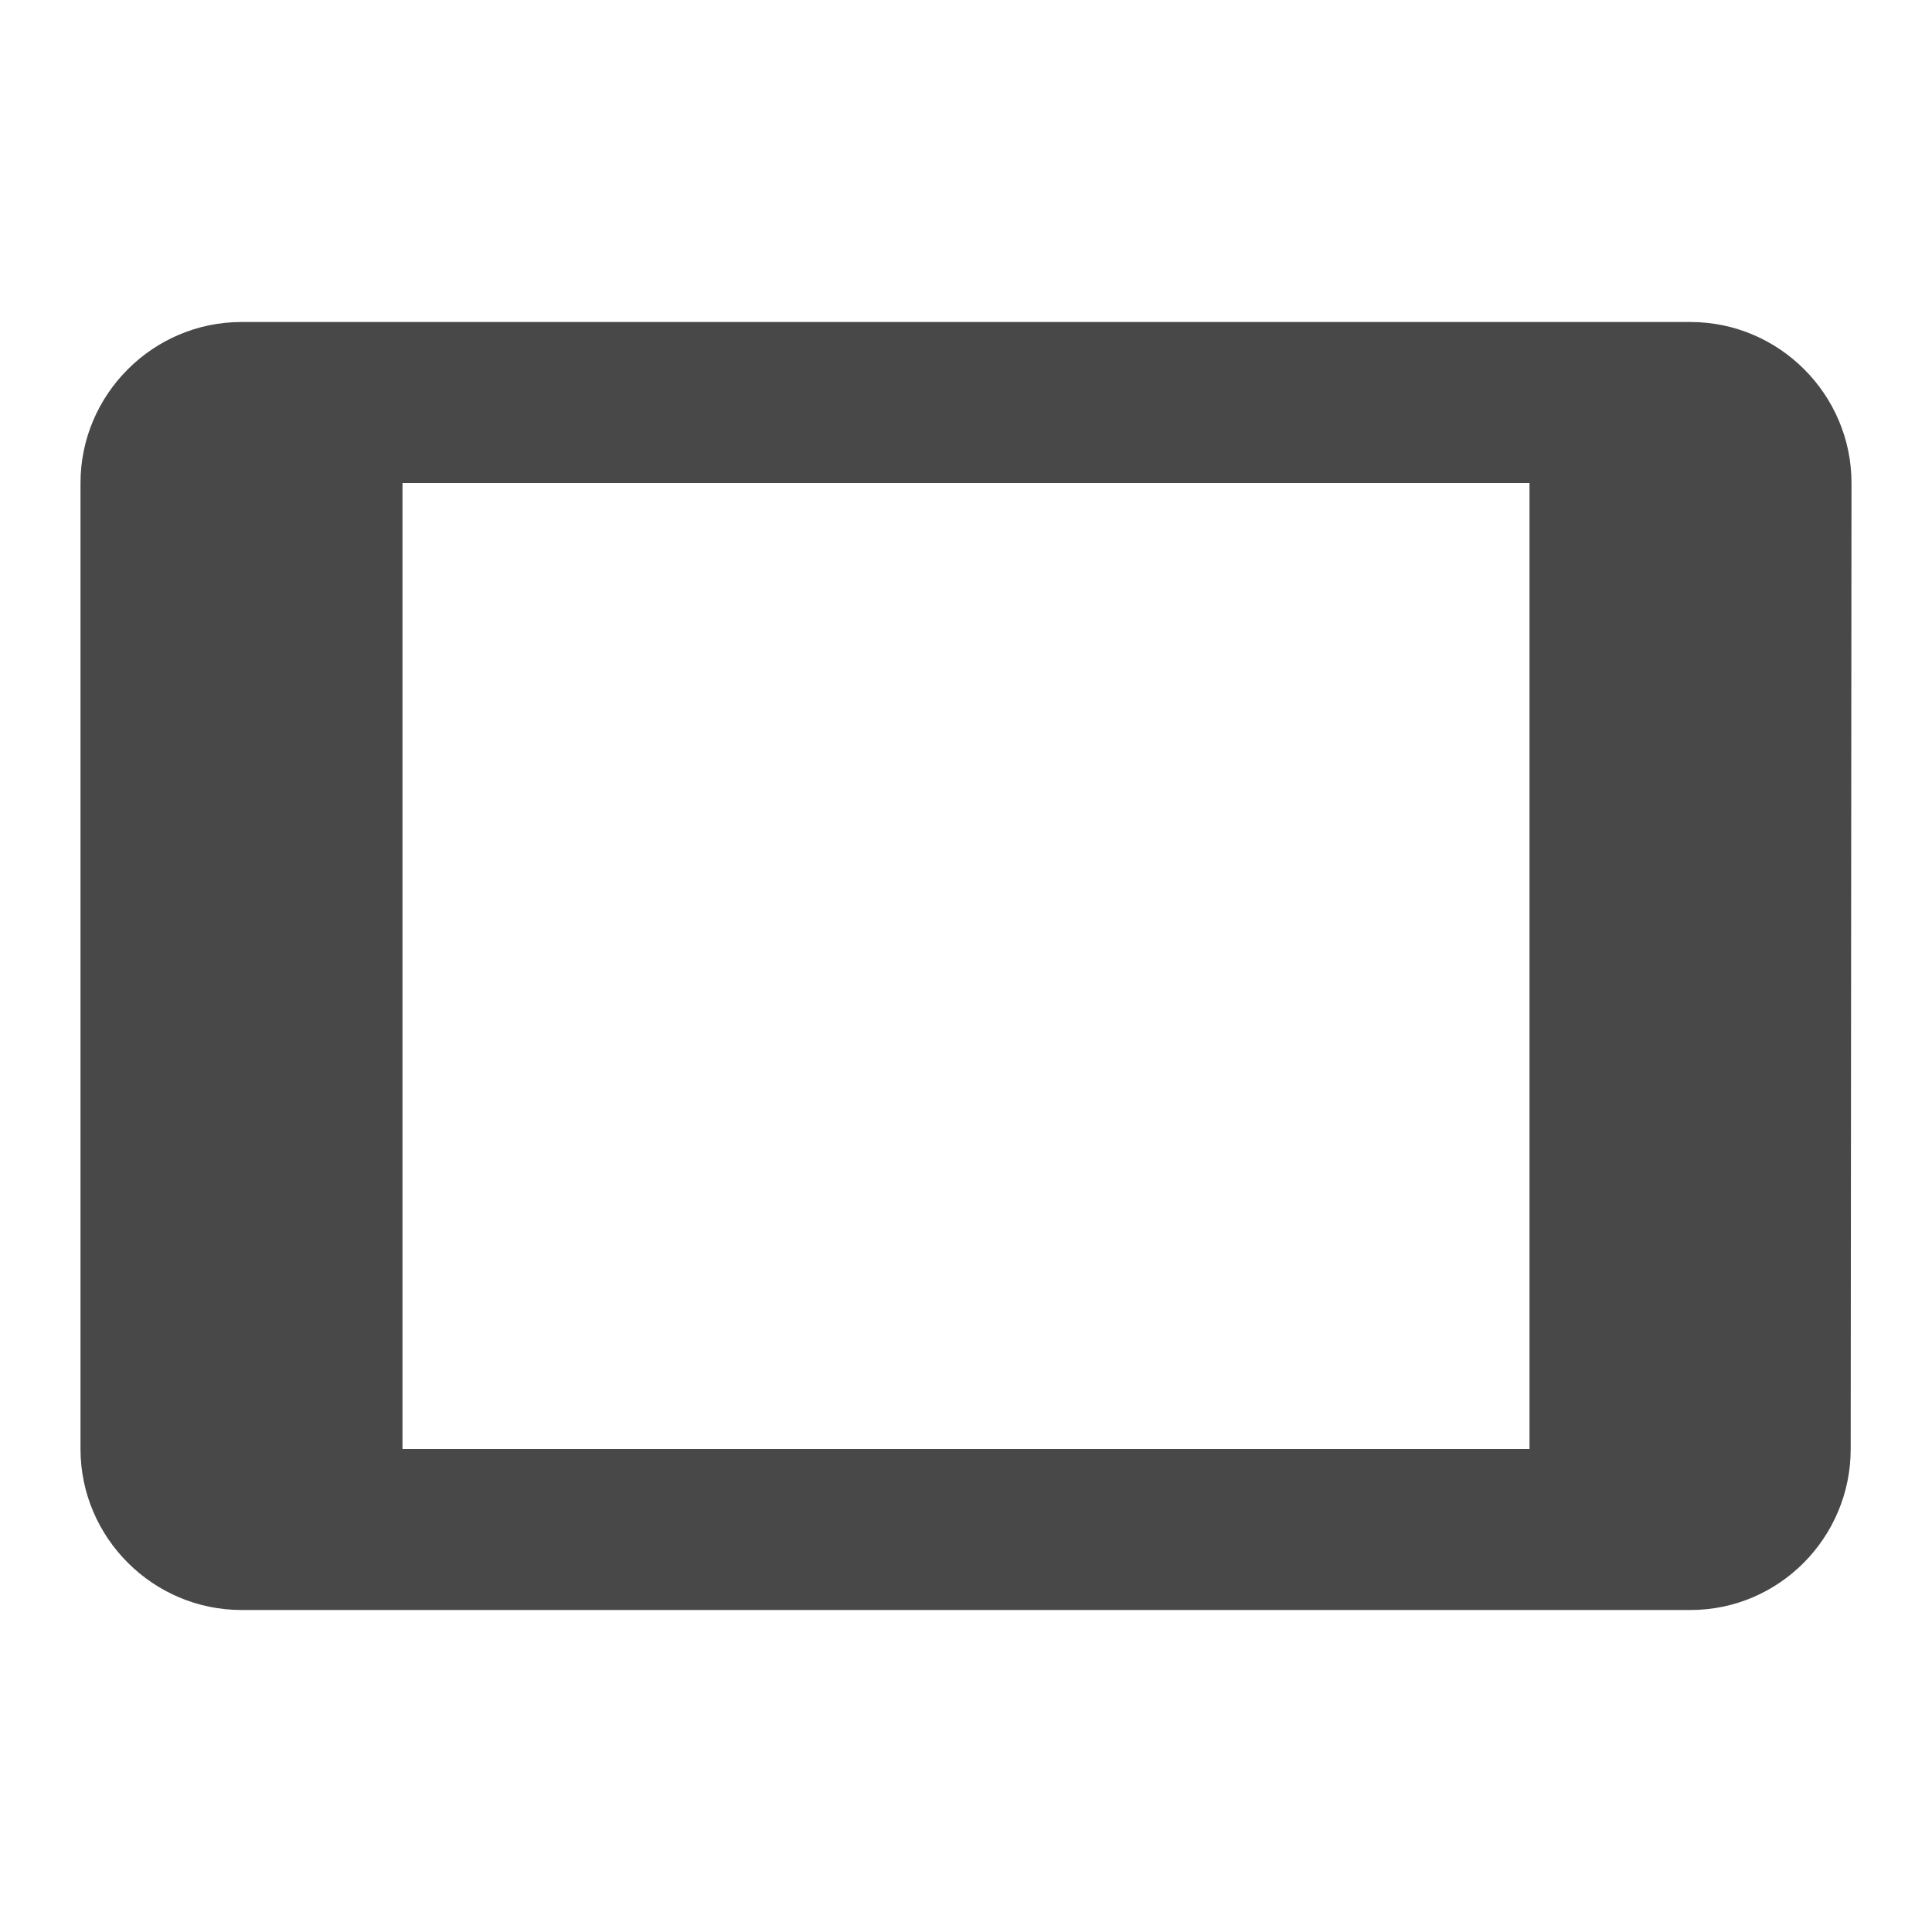 <svg xmlns="http://www.w3.org/2000/svg" height="24" viewBox="0 0 24 24" width="24"><path fill="#484848" d="M21 4H3c-1.1 0-2 .9-2 2v12c0 1.1.9 2 2 2h18c1.1 0 1.99-.9 1.99-2L23 6c0-1.1-.9-2-2-2zm-2 14H5V6h14v12z"/></svg>